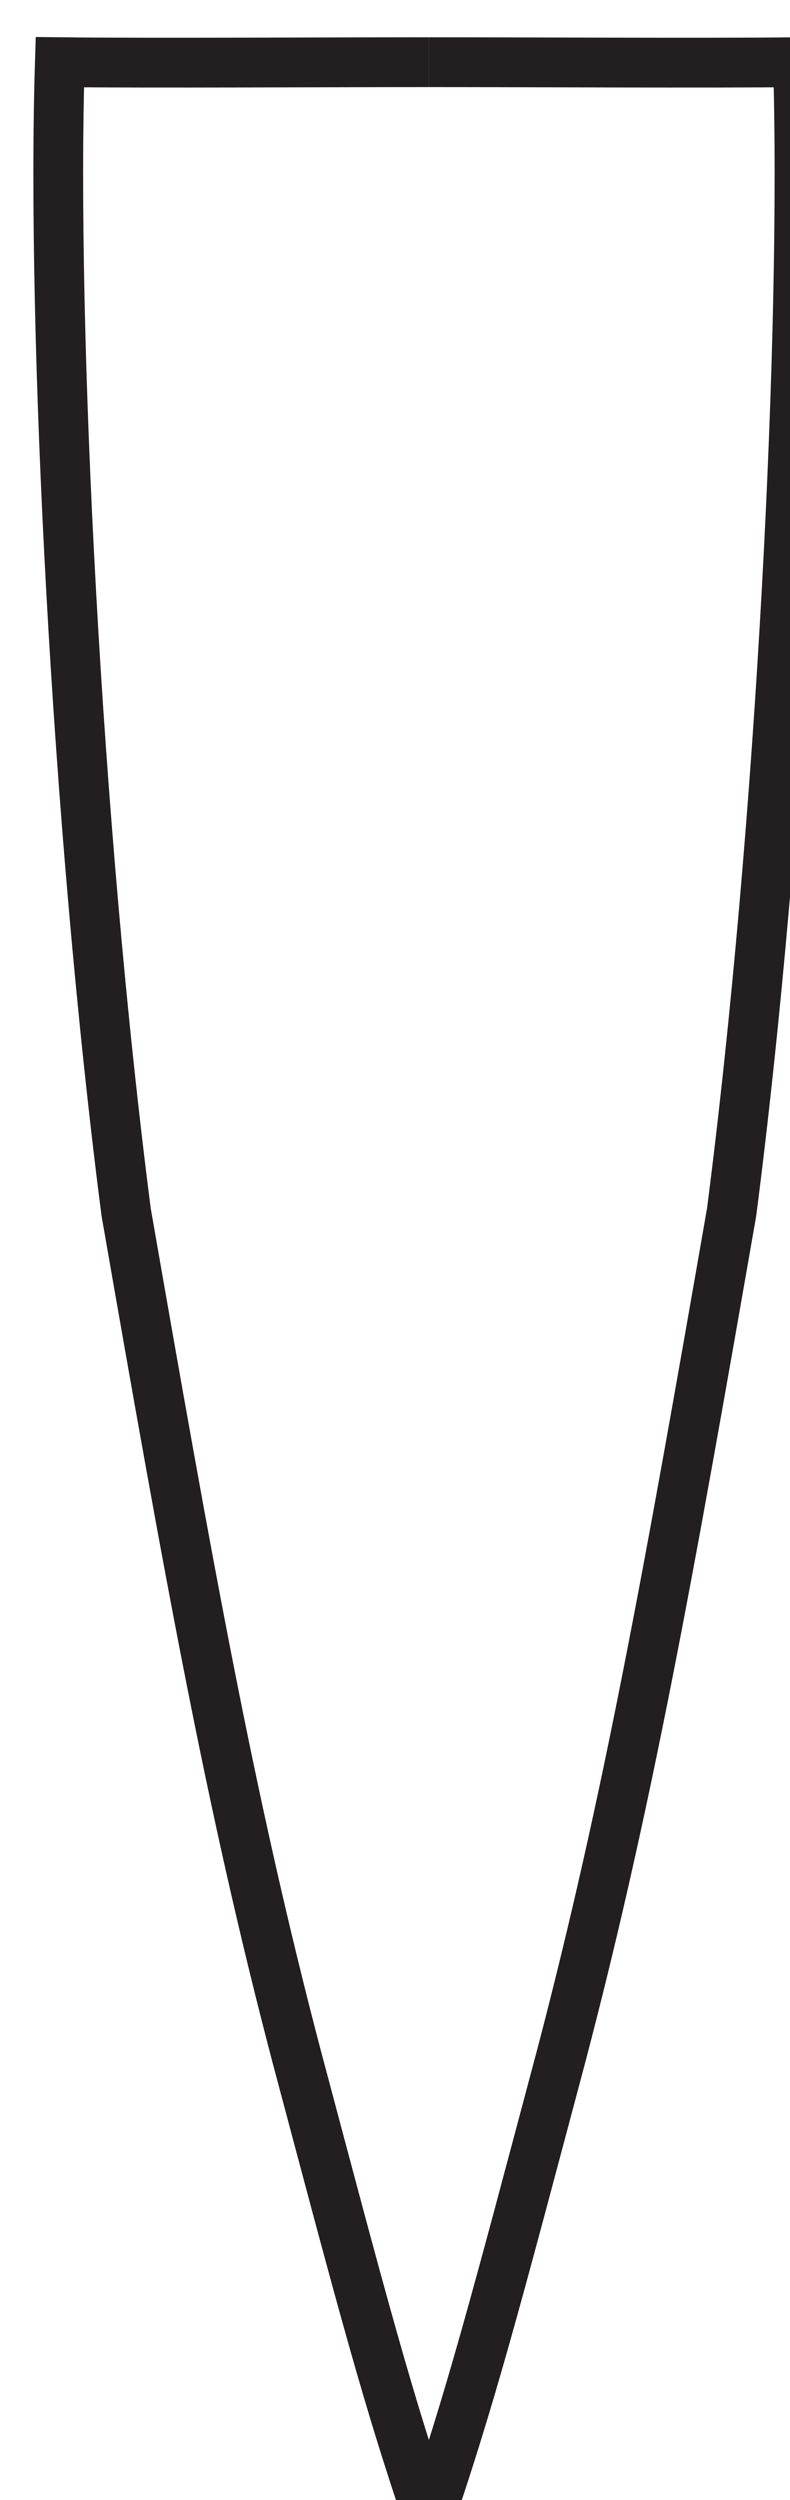 <?xml version="1.0" encoding="UTF-8" standalone="no"?>
<!-- Created with Inkscape (http://www.inkscape.org/) -->

<svg
   width="5.608mm"
   height="17.728mm"
   viewBox="0 0 5.608 17.728"
   version="1.1"
   id="svg1"
   xml:space="preserve"
   xmlns="http://www.w3.org/2000/svg"
   xmlns:svg="http://www.w3.org/2000/svg"><defs
     id="defs1" /><g
     id="g1-44"
     transform="matrix(0.265,0,0,0.265,-149.746,-164.164)"><g
       id="g46"><path
         id="path27-13"
         d="m 0,0 c -0.918,2.666 -1.418,4.583 -2.75,9.583 -1.334,5.083 -2.168,9.75 -3.418,16.917 -1,7.75 -1.5,17.75 -1.332,23.083 1.853,-0.021 5.166,0 7.416,0"
         style="fill:none;stroke:#231f20;stroke-width:1;stroke-linecap:butt;stroke-linejoin:miter;stroke-miterlimit:22.926;stroke-dasharray:none;stroke-opacity:1"
         transform="matrix(1.333,0,0,-1.333,576.68,687.245)" /><path
         id="path28-4"
         d="m 0,0 c 0.918,2.666 1.418,4.583 2.75,9.583 1.334,5.083 2.168,9.75 3.418,16.917 1,7.75 1.5,17.75 1.332,23.083 -1.853,-0.021 -5.166,0 -7.416,0"
         style="fill:none;stroke:#231f20;stroke-width:1;stroke-linecap:butt;stroke-linejoin:miter;stroke-miterlimit:22.926;stroke-dasharray:none;stroke-opacity:1"
         transform="matrix(1.333,0,0,-1.333,576.456,687.245)" /></g></g></svg>

